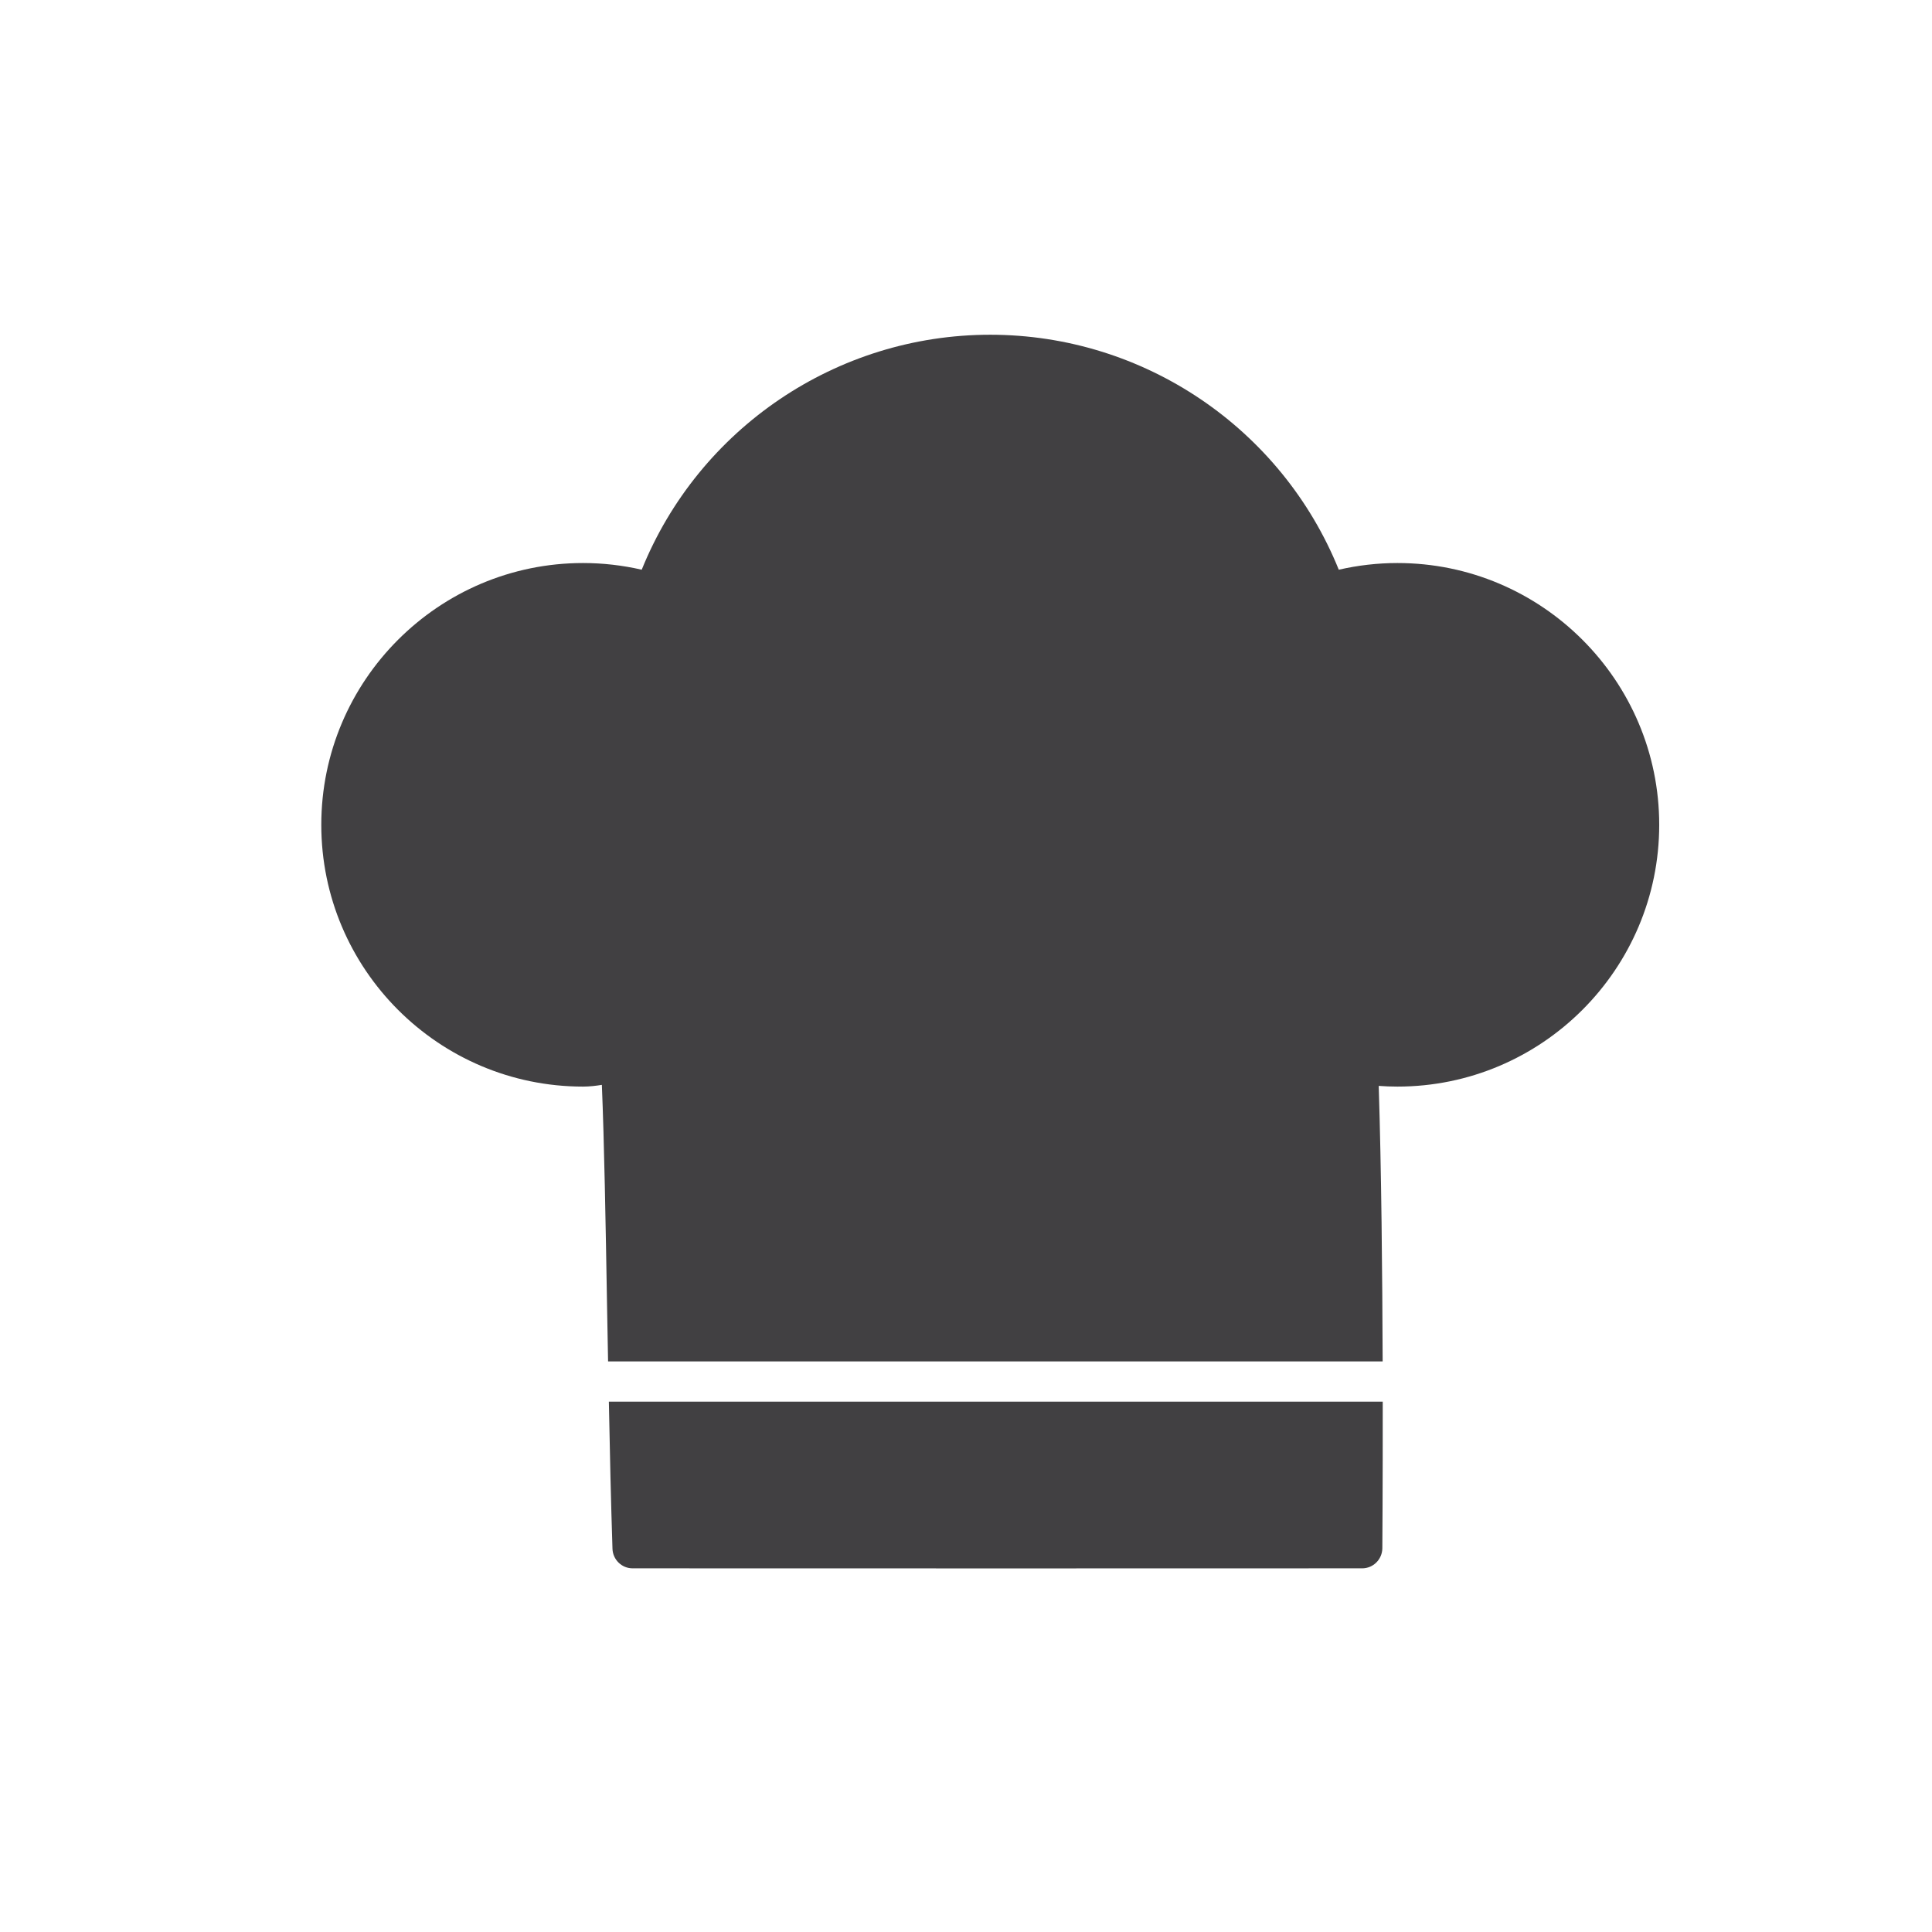 <?xml version="1.0" encoding="utf-8"?>
<!-- Generator: Adobe Illustrator 16.0.0, SVG Export Plug-In . SVG Version: 6.00 Build 0)  -->
<!DOCTYPE svg PUBLIC "-//W3C//DTD SVG 1.1//EN" "http://www.w3.org/Graphics/SVG/1.1/DTD/svg11.dtd">
<svg version="1.1" id="Layer_1" xmlns="http://www.w3.org/2000/svg" xmlns:xlink="http://www.w3.org/1999/xlink" x="0px" y="0px"
	 width="1024px" height="1024px" viewBox="0 0 1024 1024" enable-background="new 0 0 1024 1024" xml:space="preserve">
<g>
	<path fill="#414042" d="M740.667,298.417c-10.5,0-20.917,1.208-31.084,3.541c-30.291-74.916-103.333-124.541-184.75-124.541
		c-81.416,0-154.416,49.625-184.708,124.541c-10.167-2.333-20.583-3.541-31.083-3.541c-76.542,0-138.75,62.25-138.75,138.75
		s62.208,138.75,138.75,138.75c3.458,0,6.833-0.417,9.958-0.917c1.25,30.292,2,72.625,2.75,117.125
		c0.167,9.708,0.375,19.583,0.542,29.458h410.541c-0.166-46.5-0.666-101.291-2.083-146.041c3.292,0.25,6.583,0.375,9.917,0.375
		c76.5,0,138.75-62.25,138.75-138.75S817.167,298.417,740.667,298.417z"/>
	<path fill="#414042" d="M322.708,742.917c0.5,26.791,1.125,53.416,1.917,78c0.208,5.75,4.917,10.333,10.667,10.333l199.083,0.042
		L722,831.25c5.833,0,10.583-4.75,10.667-10.583c0-0.709,0.25-33.375,0.208-77.75H322.708z"/>
</g>
</svg>
